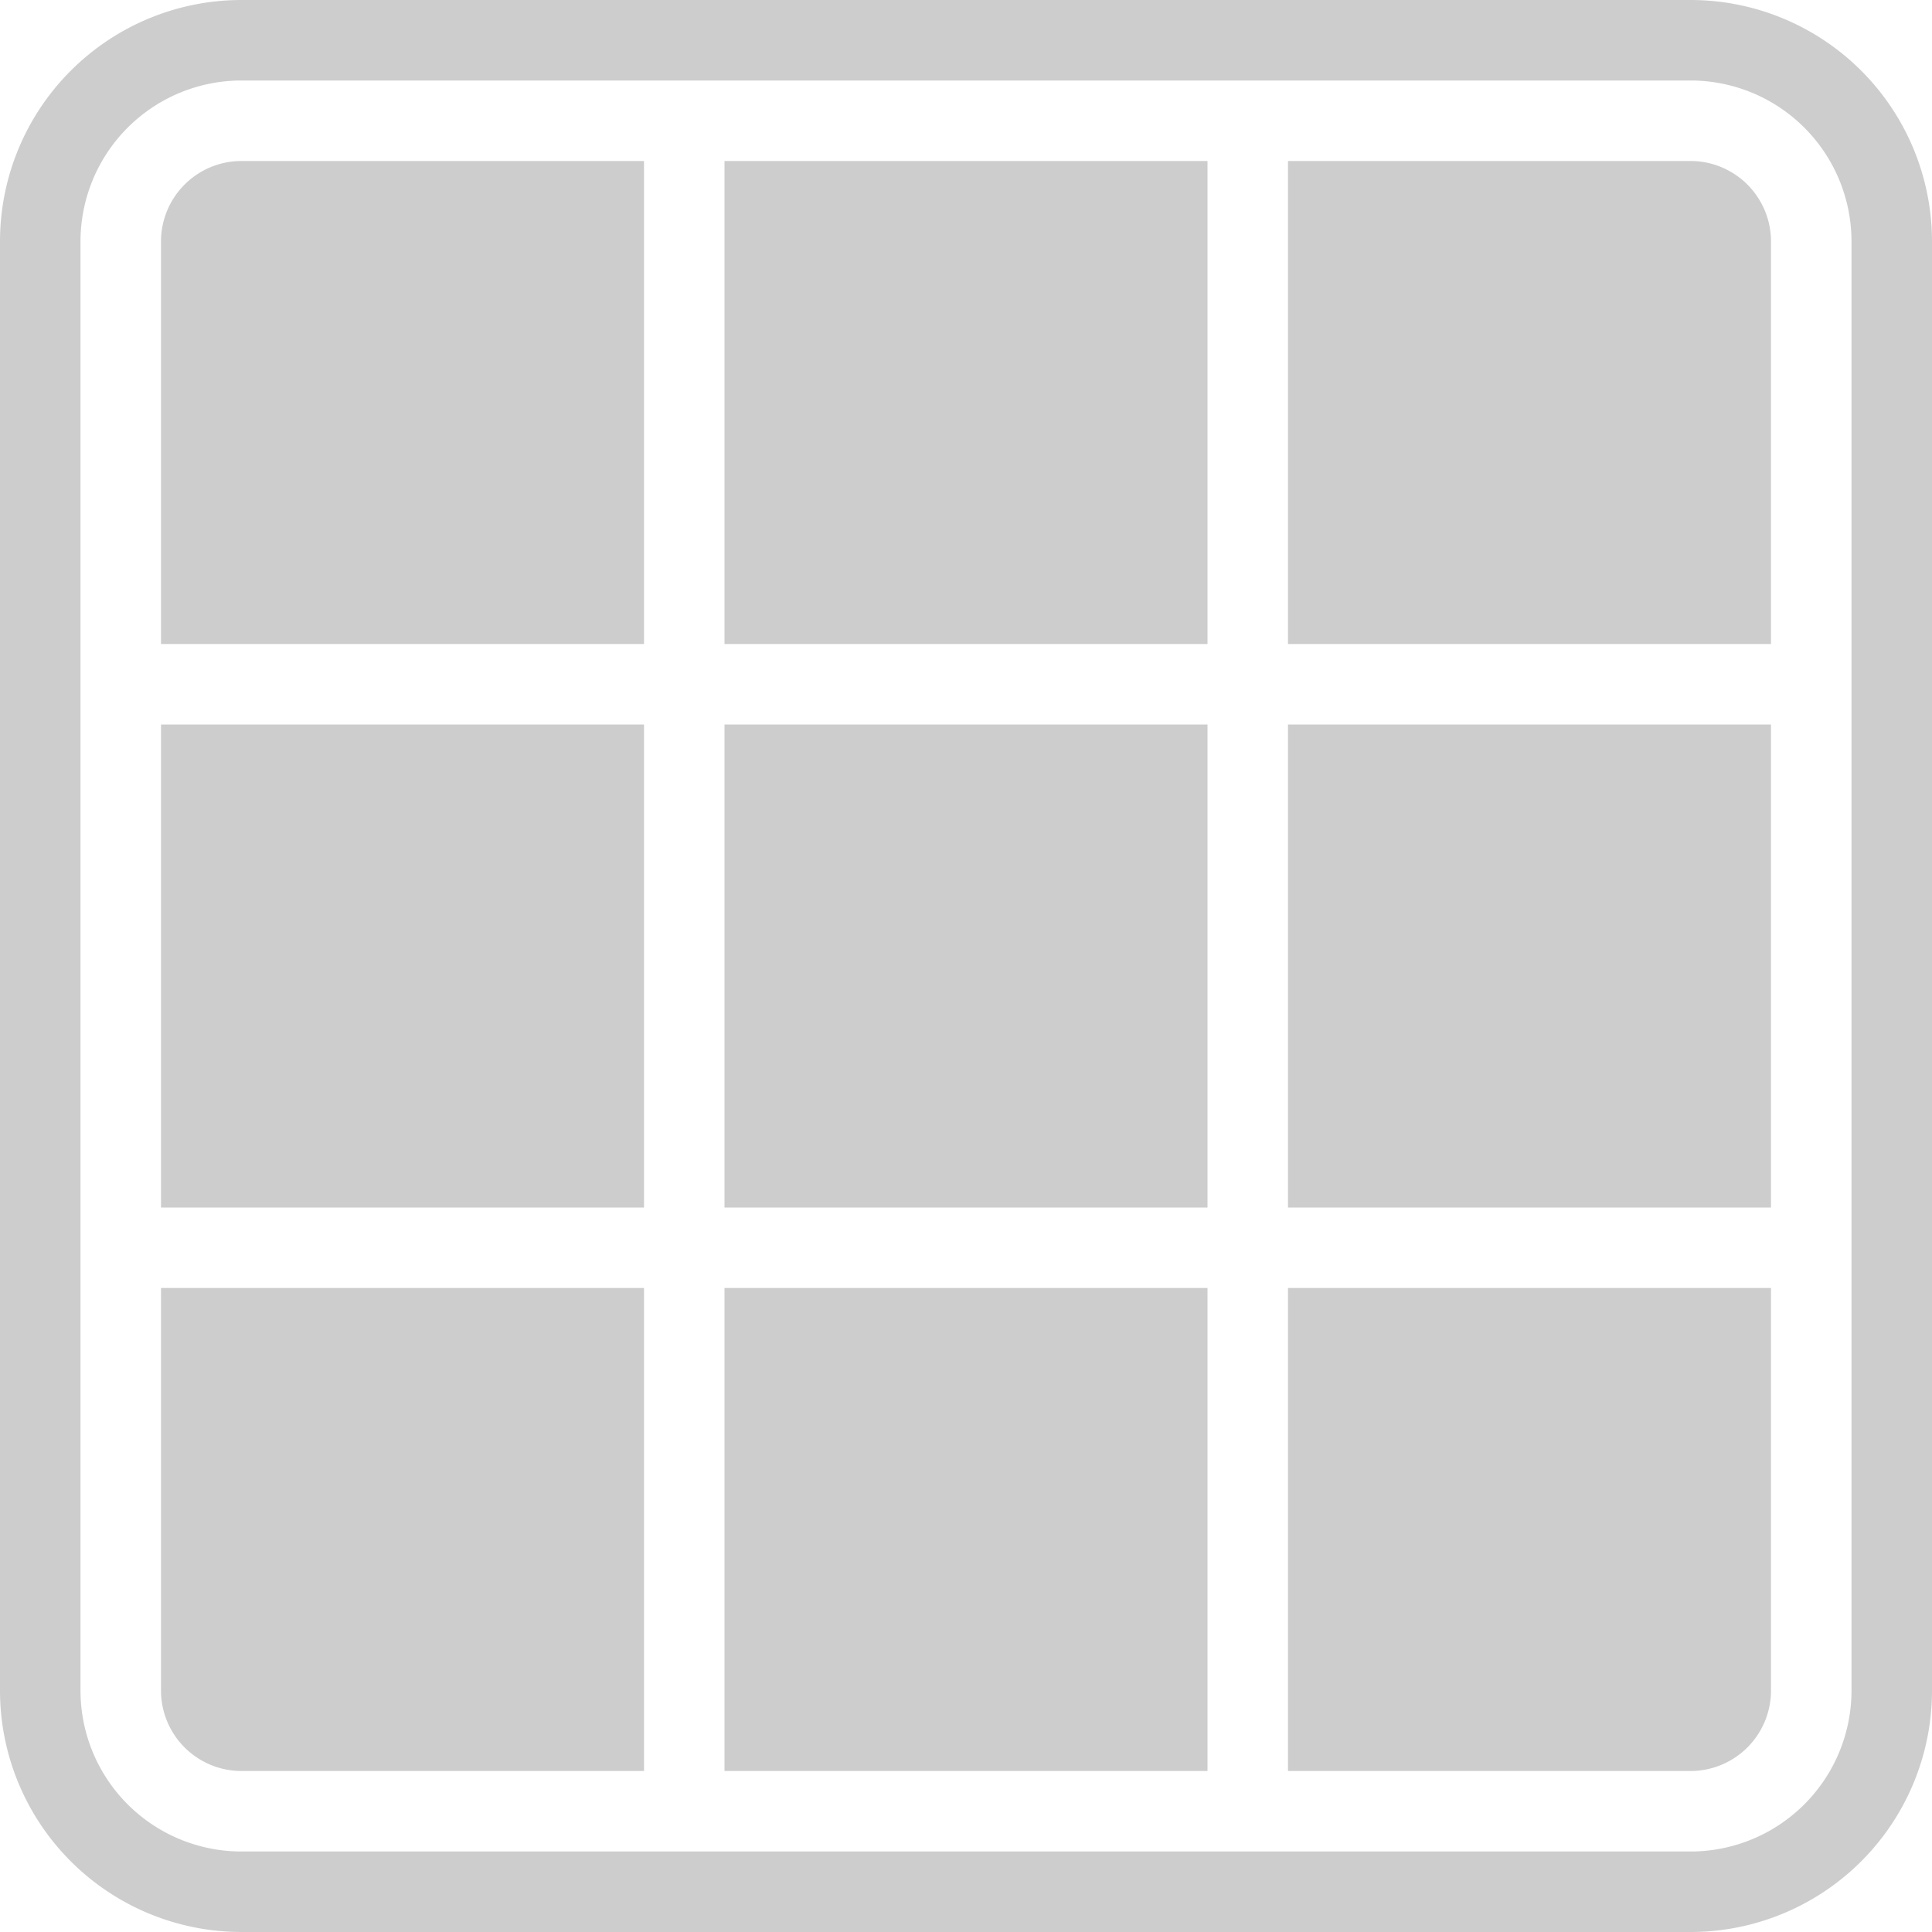 <?xml version="1.0" standalone="no"?><!DOCTYPE svg PUBLIC "-//W3C//DTD SVG 1.1//EN" "http://www.w3.org/Graphics/SVG/1.1/DTD/svg11.dtd"><svg class="icon" width="128px" height="128.00px" viewBox="0 0 1024 1024" version="1.1" xmlns="http://www.w3.org/2000/svg"><path fill="#cdcdcd" d="M896 0a128 128 0 0 1 128 128v768a128 128 0 0 1-128 128H128a128 128 0 0 1-128-128V128a128 128 0 0 1 128-128h768z m0 42.667H128a85.333 85.333 0 0 0-85.333 85.333v768a85.333 85.333 0 0 0 85.333 85.333h768a85.333 85.333 0 0 0 85.333-85.333V128a85.333 85.333 0 0 0-85.333-85.333zM341.333 682.667v256H128a42.667 42.667 0 0 1-42.667-42.667v-213.333h256z m298.667 0v256H384v-256h256z m298.667 0v213.333a42.667 42.667 0 0 1-42.667 42.667h-213.333v-256h256zM341.333 384v256H85.333V384h256z m298.667 0v256H384V384h256z m298.667 0v256h-256V384h256zM341.333 85.333v256H85.333V128a42.667 42.667 0 0 1 42.667-42.667h213.333z m298.667 0v256H384V85.333h256z m256 0a42.667 42.667 0 0 1 42.667 42.667v213.333h-256V85.333h213.333z"  /></svg>